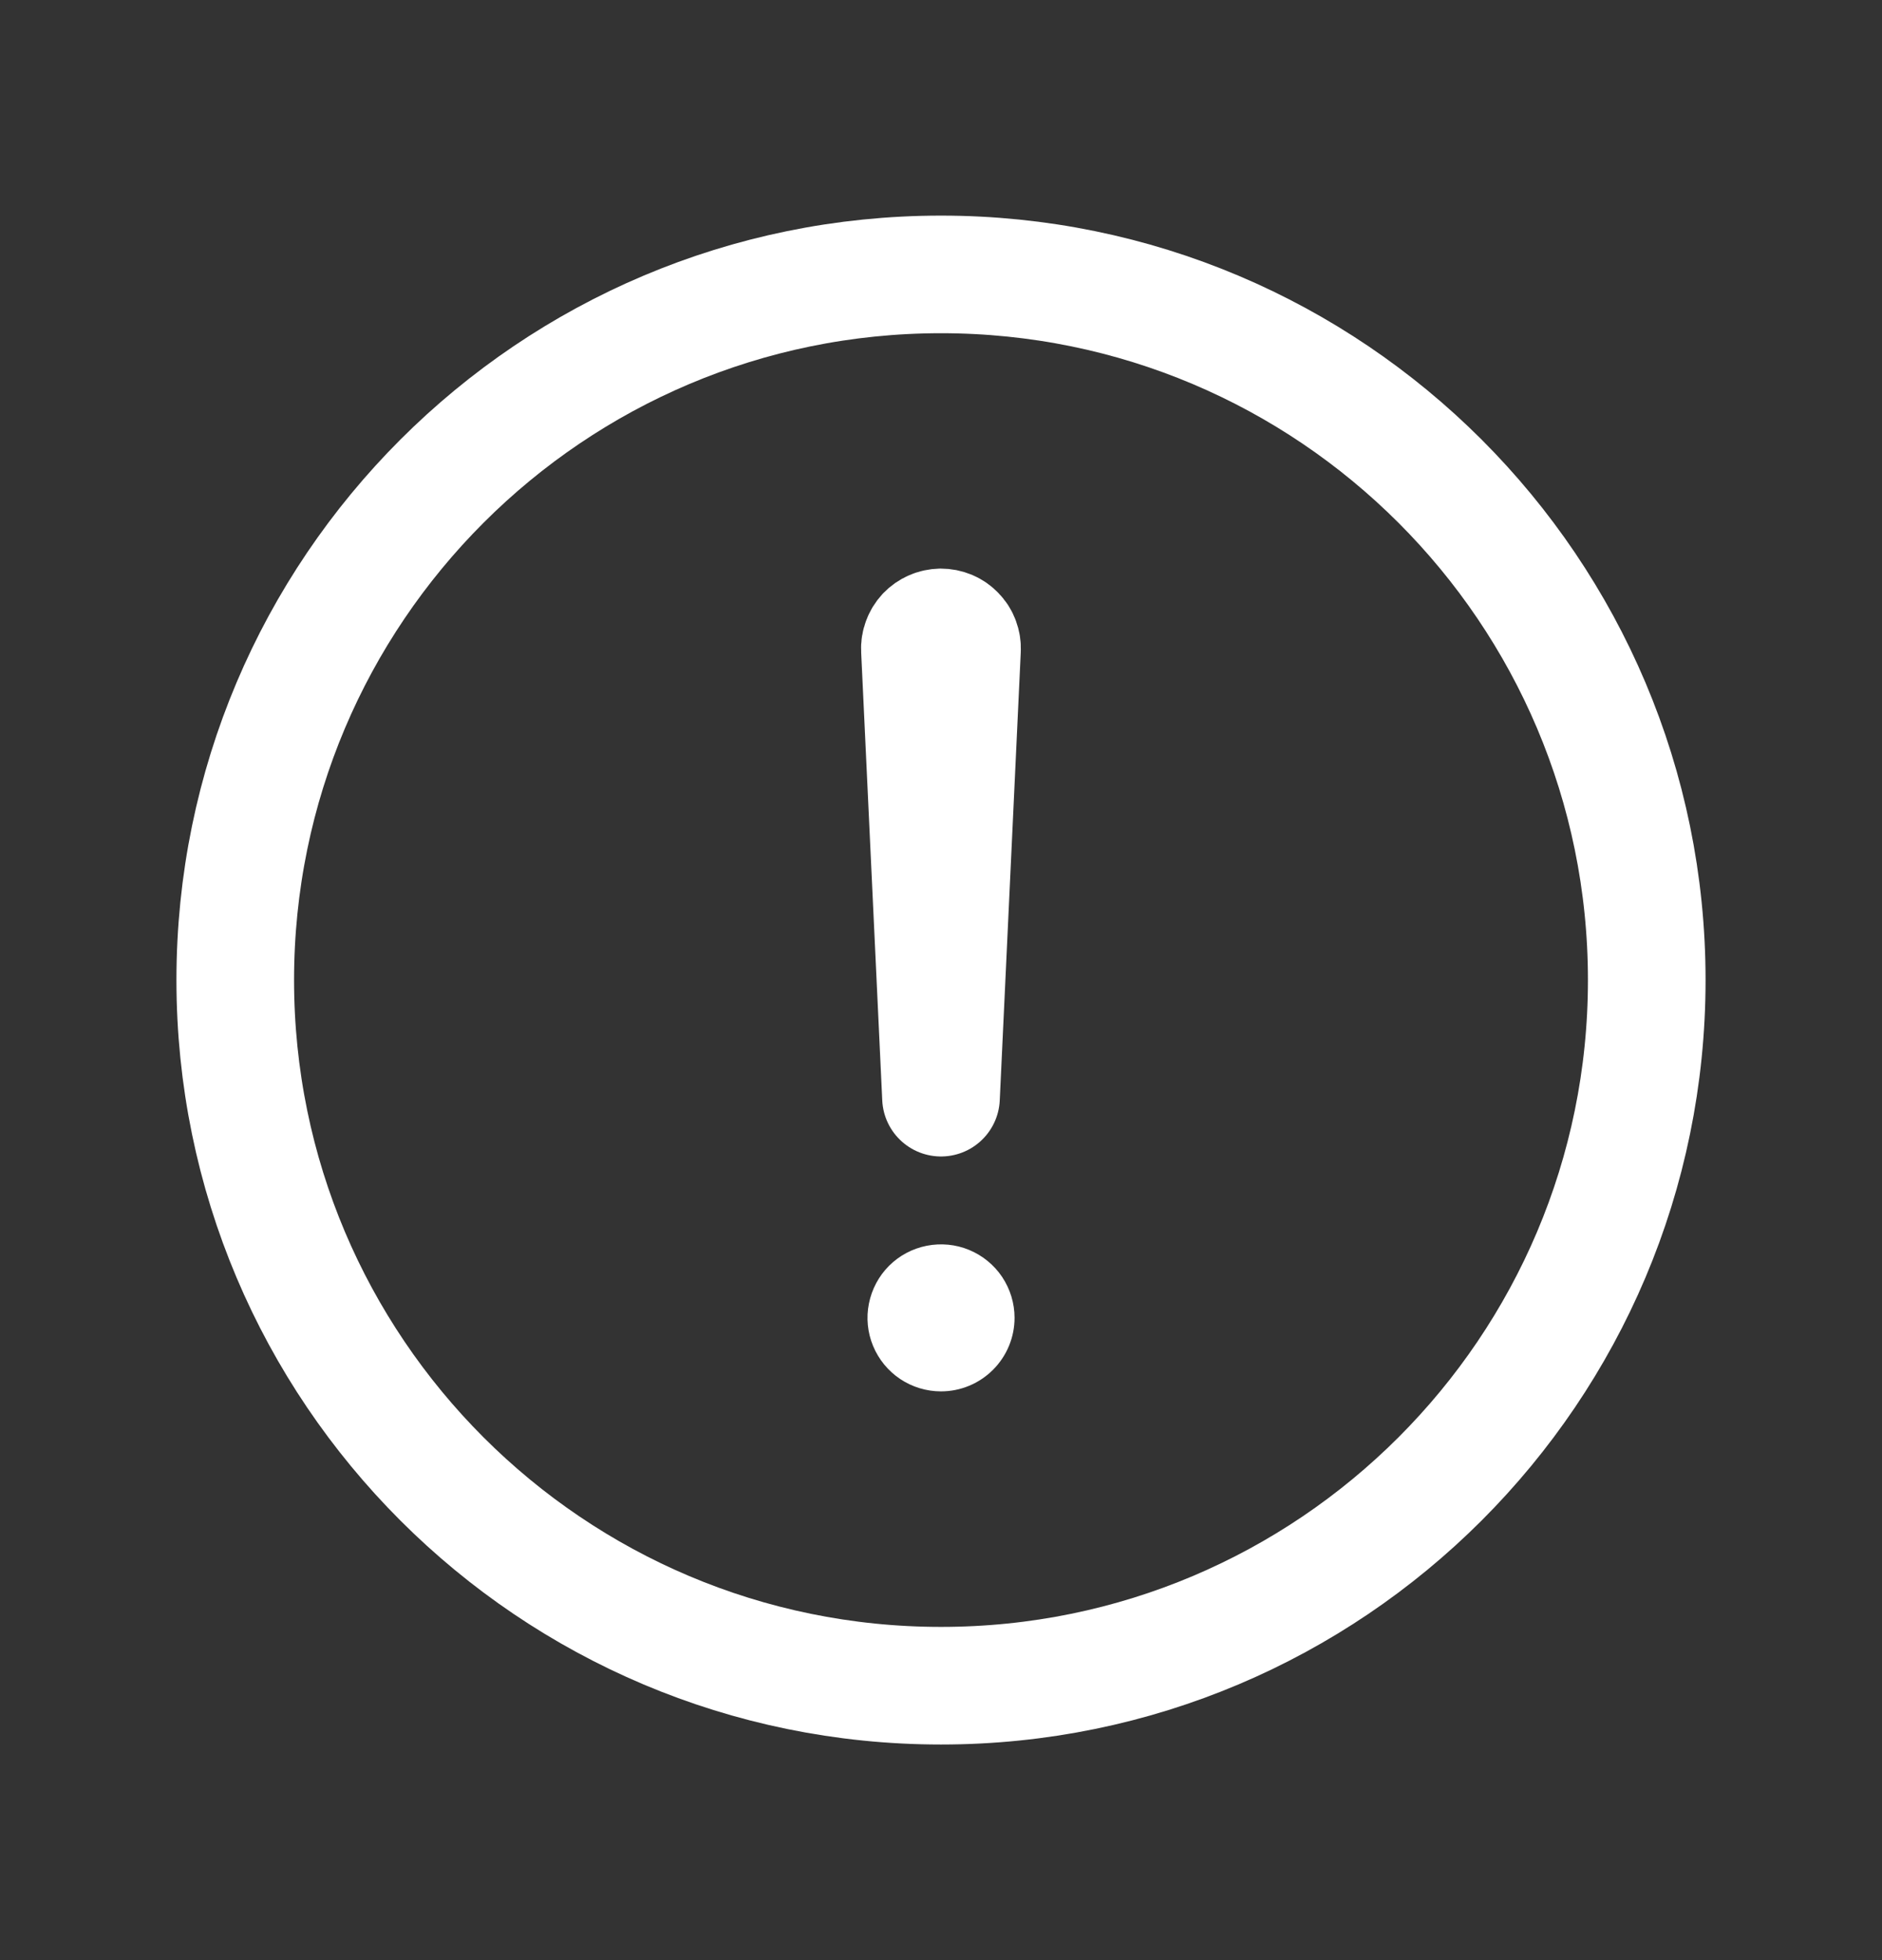 <svg width="24" height="25" viewBox="0 0 24 25" fill="none" xmlns="http://www.w3.org/2000/svg">
<rect x="0" y="0" width="24" height="25" fill="#333333" stroke="none"/>
<path d="M21 12.5C21 7.531 16.969 3.5 12 3.5C7.031 3.5 3 7.531 3 12.5C3 17.469 7.031 21.5 12 21.5C16.969 21.5 21 17.469 21 12.5Z" stroke="white" stroke-width="1.5" stroke-miterlimit="10"/>
<path d="M11.731 8.284L12 14L12.268 8.284C12.27 8.247 12.264 8.211 12.251 8.176C12.239 8.142 12.219 8.111 12.193 8.085C12.168 8.058 12.137 8.037 12.104 8.023C12.07 8.009 12.034 8.002 11.997 8.002C11.961 8.003 11.925 8.01 11.892 8.025C11.859 8.039 11.829 8.06 11.804 8.086C11.779 8.113 11.76 8.144 11.748 8.178C11.735 8.211 11.729 8.247 11.731 8.284Z" stroke="white" stroke-width="1.5" stroke-linecap="round" stroke-linejoin="round"/>
<path d="M12 17.746C11.815 17.746 11.633 17.691 11.479 17.588C11.325 17.485 11.205 17.338 11.134 17.167C11.063 16.996 11.044 16.807 11.081 16.625C11.117 16.444 11.206 16.276 11.337 16.145C11.468 16.014 11.635 15.925 11.817 15.889C11.999 15.853 12.188 15.871 12.359 15.942C12.53 16.013 12.677 16.133 12.78 16.287C12.883 16.442 12.938 16.623 12.938 16.808C12.938 17.057 12.839 17.295 12.663 17.471C12.487 17.647 12.249 17.746 12 17.746Z" fill="white"/>
</svg>
